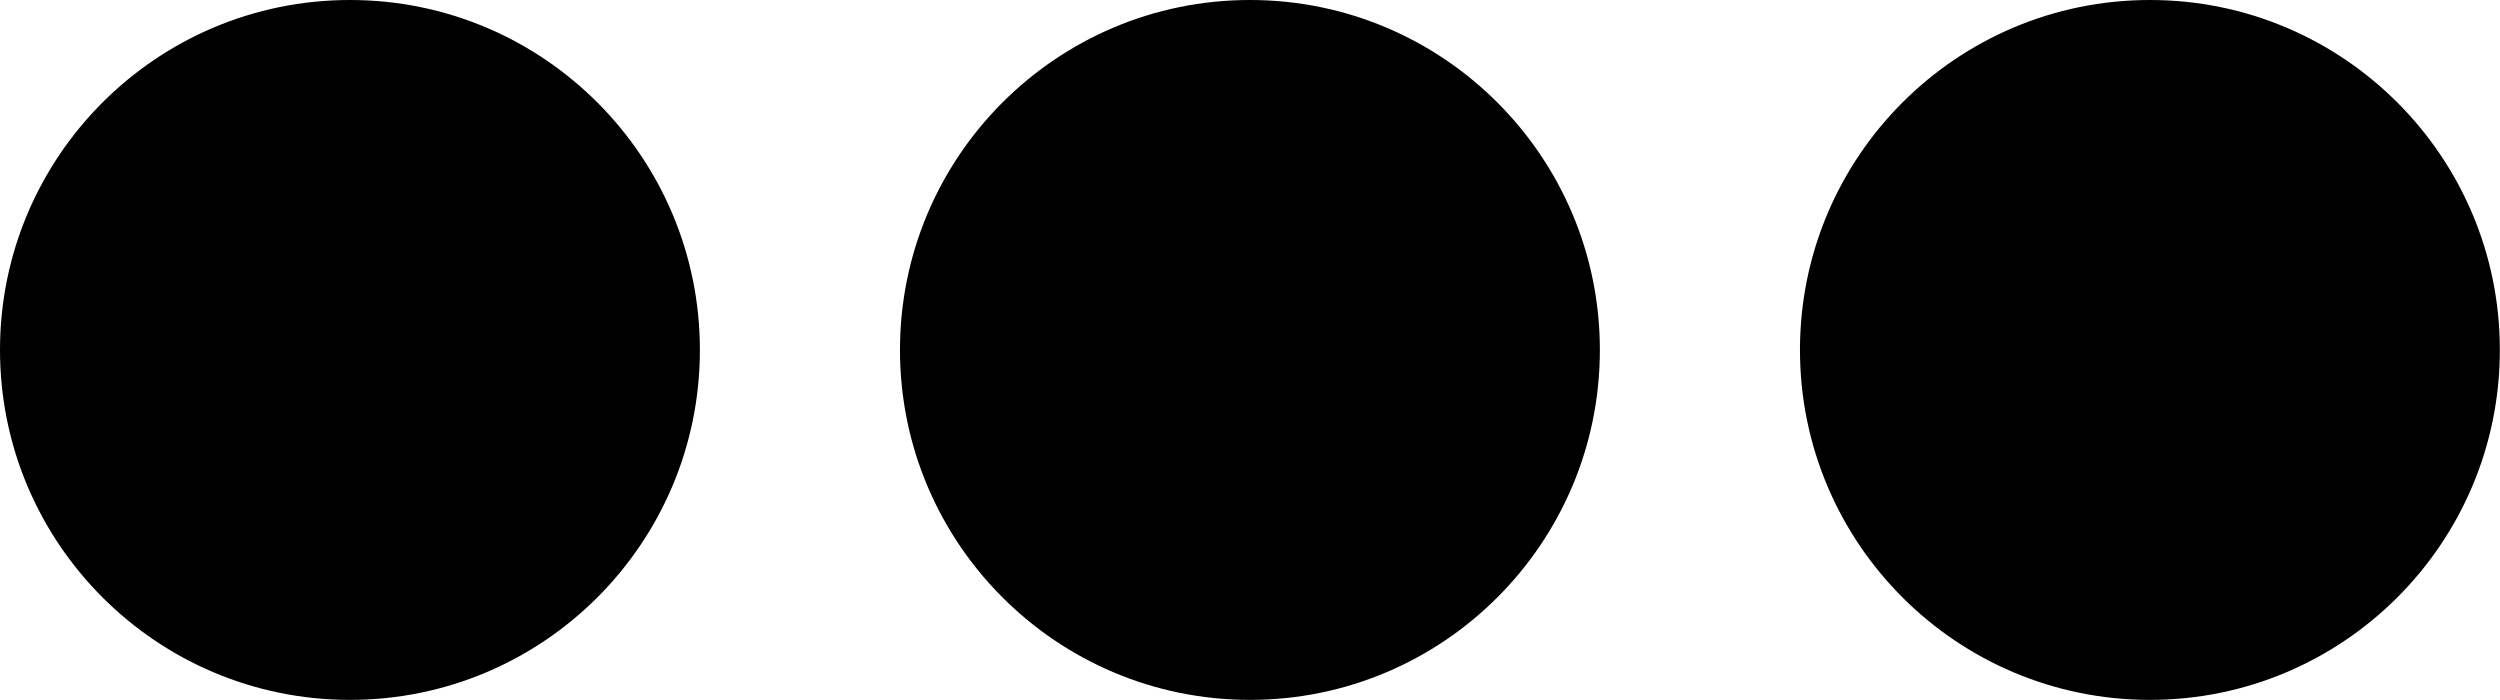 <svg xmlns="http://www.w3.org/2000/svg" xmlns:xlink="http://www.w3.org/1999/xlink" fill="none" version="1.1" width="16.667" height="4.667" viewBox="0 0 16.667 4.667"><g transform="matrix(1,-2.2348336514710354e-8,2.2348336514710354e-8,1,0,0)"><g><ellipse cx="8.333" cy="2.333" rx="2.333" ry="2.333" fill="#000000" fill-opacity="1"/></g><g><ellipse cx="2.333" cy="2.333" rx="2.333" ry="2.333" fill="#000000" fill-opacity="1"/></g><g><ellipse cx="14.333" cy="2.333" rx="2.333" ry="2.333" fill="#000000" fill-opacity="1"/></g></g></svg>